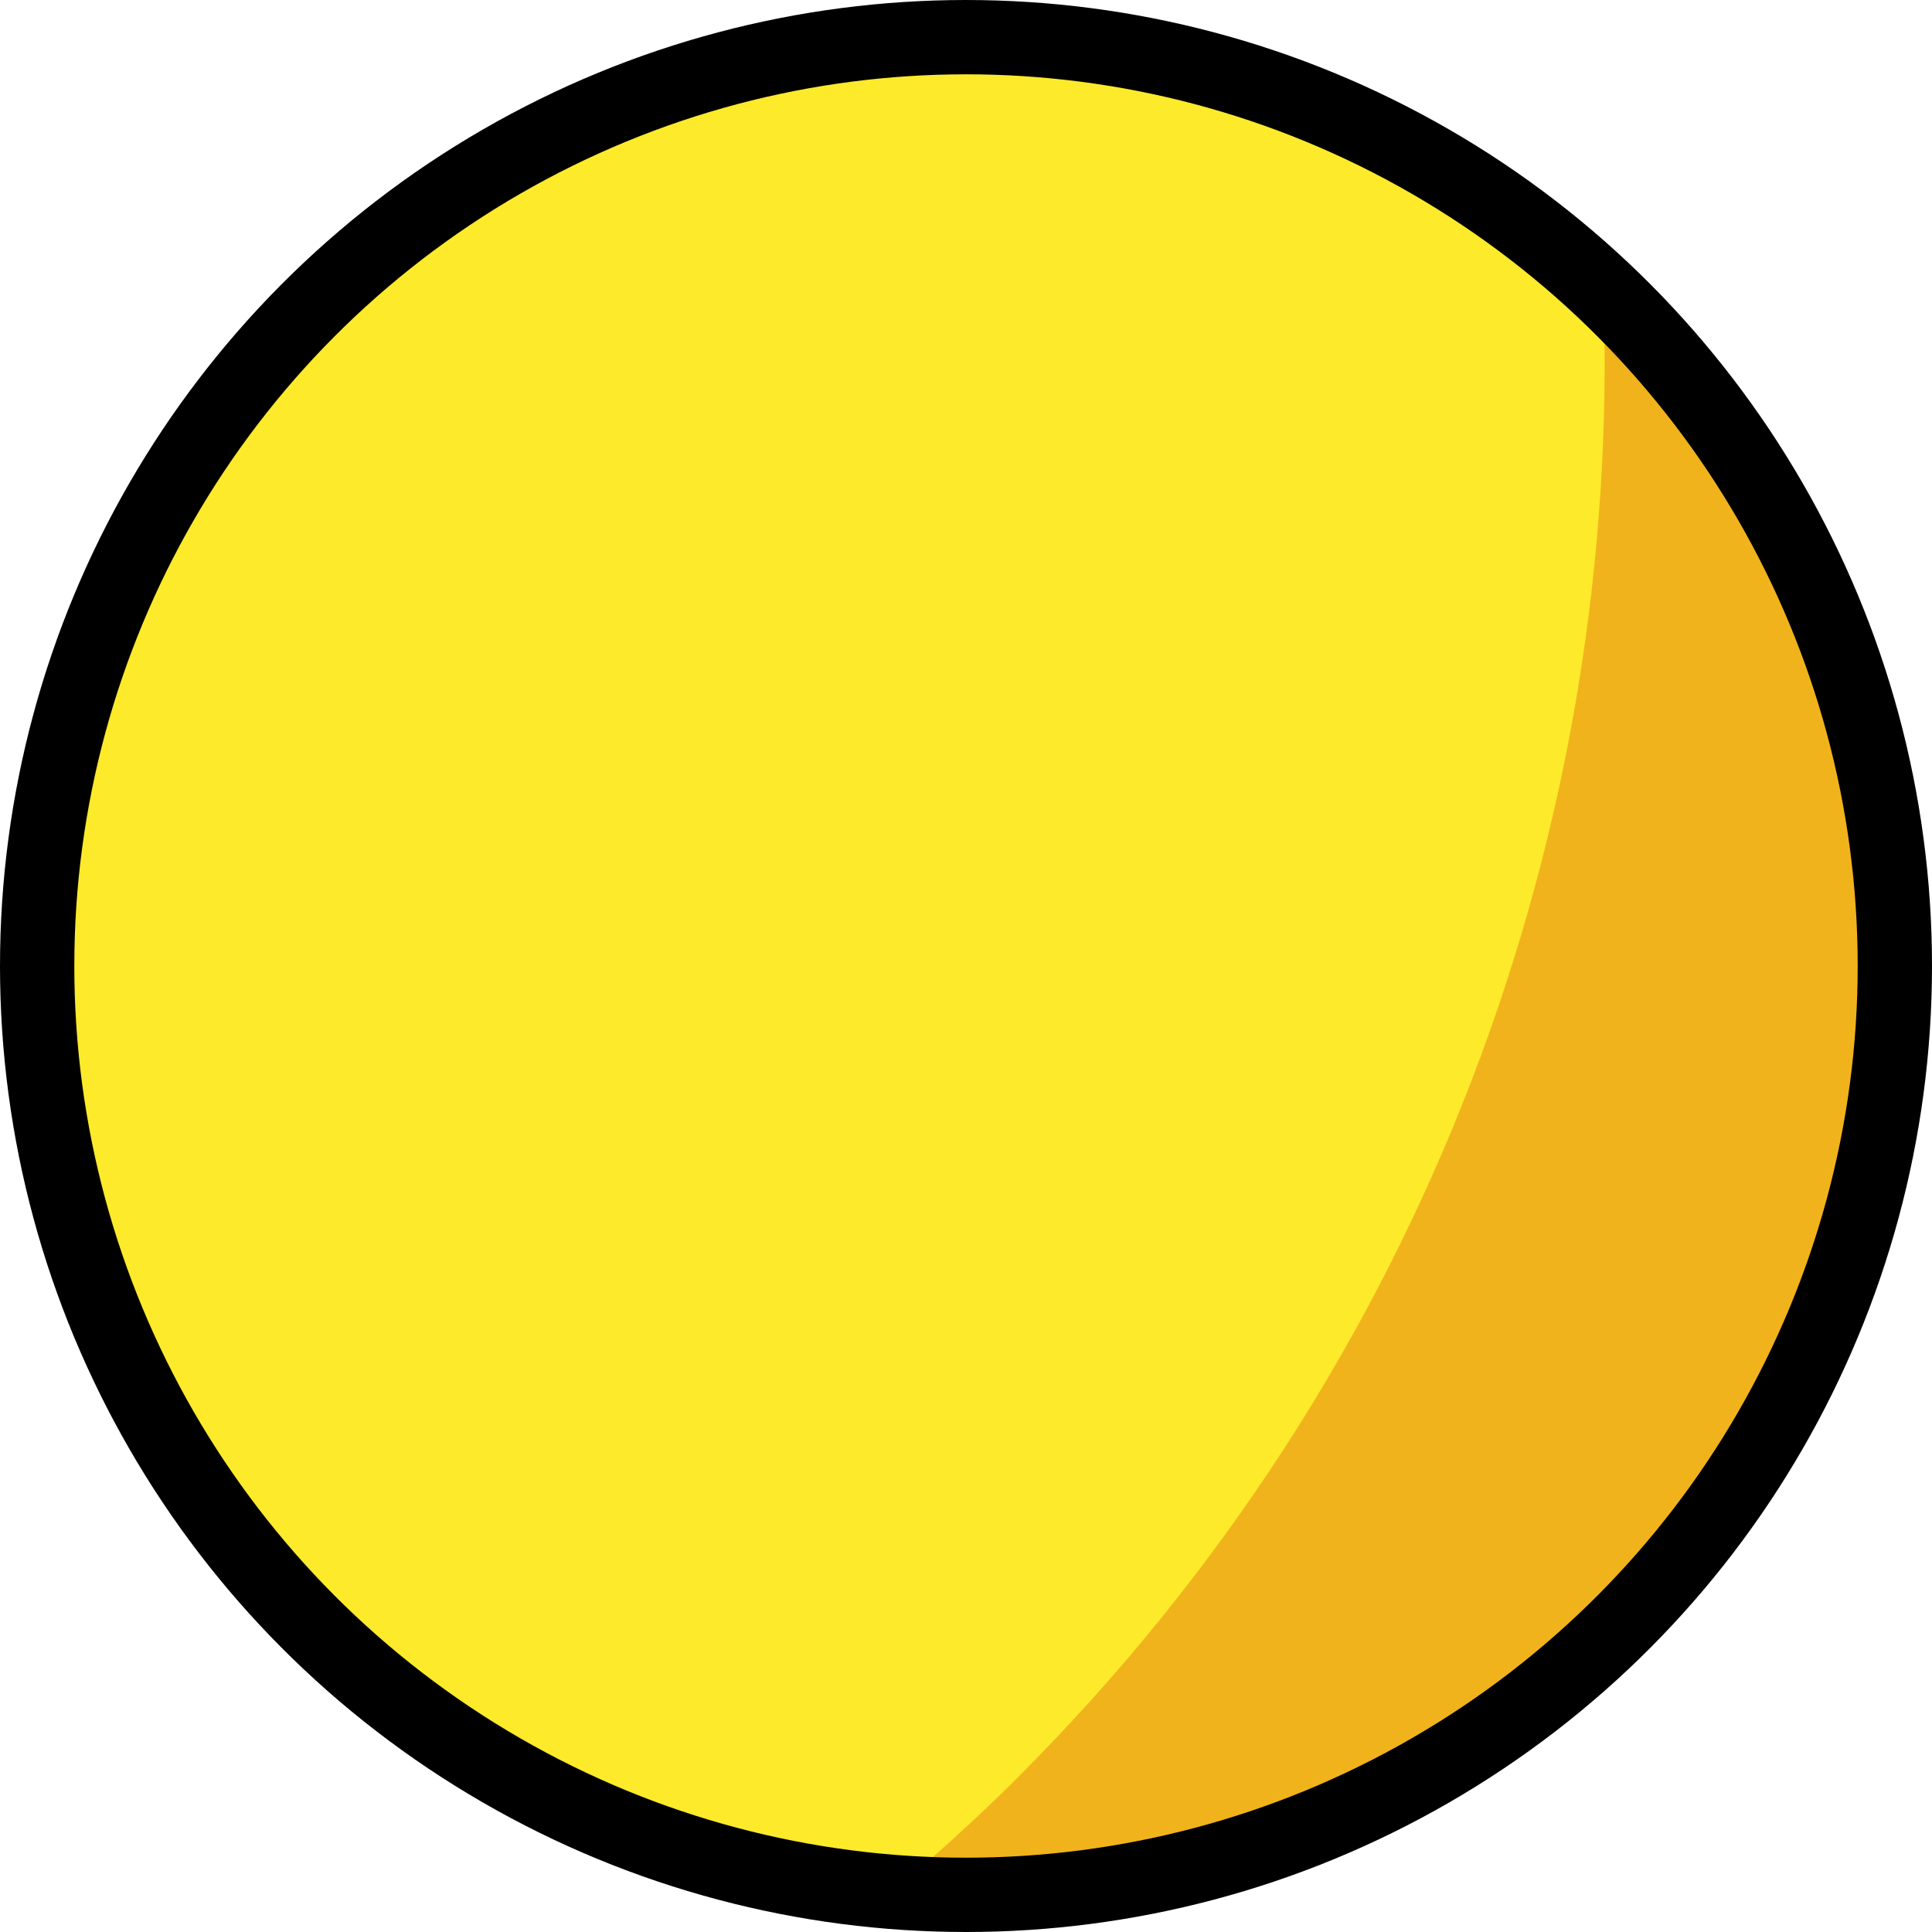 <?xml version="1.0" encoding="UTF-8" standalone="no"?>
<svg
   id="emoji"
   viewBox="0 0 52 52"
   version="1.1"
   sodipodi:docname="e24c.svg"
   width="52"
   height="52"
   xmlns:inkscape="http://www.inkscape.org/namespaces/inkscape"
   xmlns:sodipodi="http://sodipodi.sourceforge.net/DTD/sodipodi-0.dtd"
   xmlns="http://www.w3.org/2000/svg"
   xmlns:svg="http://www.w3.org/2000/svg">
  <defs
     id="defs1" />
  <sodipodi:namedview
     id="namedview1"
     pagecolor="#ffffff"
     bordercolor="#000000"
     borderopacity="0.25"
     inkscape:showpageshadow="2"
     inkscape:pageopacity="0.0"
     inkscape:pagecheckerboard="0"
     inkscape:deskcolor="#d1d1d1" />
  <g
     id="color"
     transform="translate(-10,-10)">
    <circle
       cx="36"
       cy="36"
       transform="matrix(0.707,-0.707,0.707,0.707,-14.912,36)"
       fill="#fcea2b"
       stroke="none"
       id="ellipse1"
       r="25" />
    <path
       fill="#f1b31c"
       stroke="none"
       d="m 37.405,57.829 c -1.132,1.132 -2.308,2.19 -3.511,3.2 7.055,0.544 14.306,-1.873 19.713,-7.281 9.802,-9.802 9.833,-25.663 0.07,-35.426 -0.167,-0.167 -0.349,-0.308 -0.519,-0.469 0.502,14.391 -4.745,28.966 -15.754,39.975 z"
       id="path1" />
  </g>
  <g
     id="hair"
     transform="translate(-10,-10)" />
  <g
     id="skin"
     transform="translate(-10,-10)" />
  <g
     id="skin-shadow"
     transform="translate(-10,-10)" />
  <g
     id="line"
     transform="translate(-10,-10)">
    <circle
       cx="36"
       cy="36"
       r="25"
       fill="none"
       stroke="#000000"
       stroke-linecap="round"
       stroke-linejoin="round"
       stroke-miterlimit="10"
       stroke-width="2"
       id="circle1" />
  </g>
</svg>
